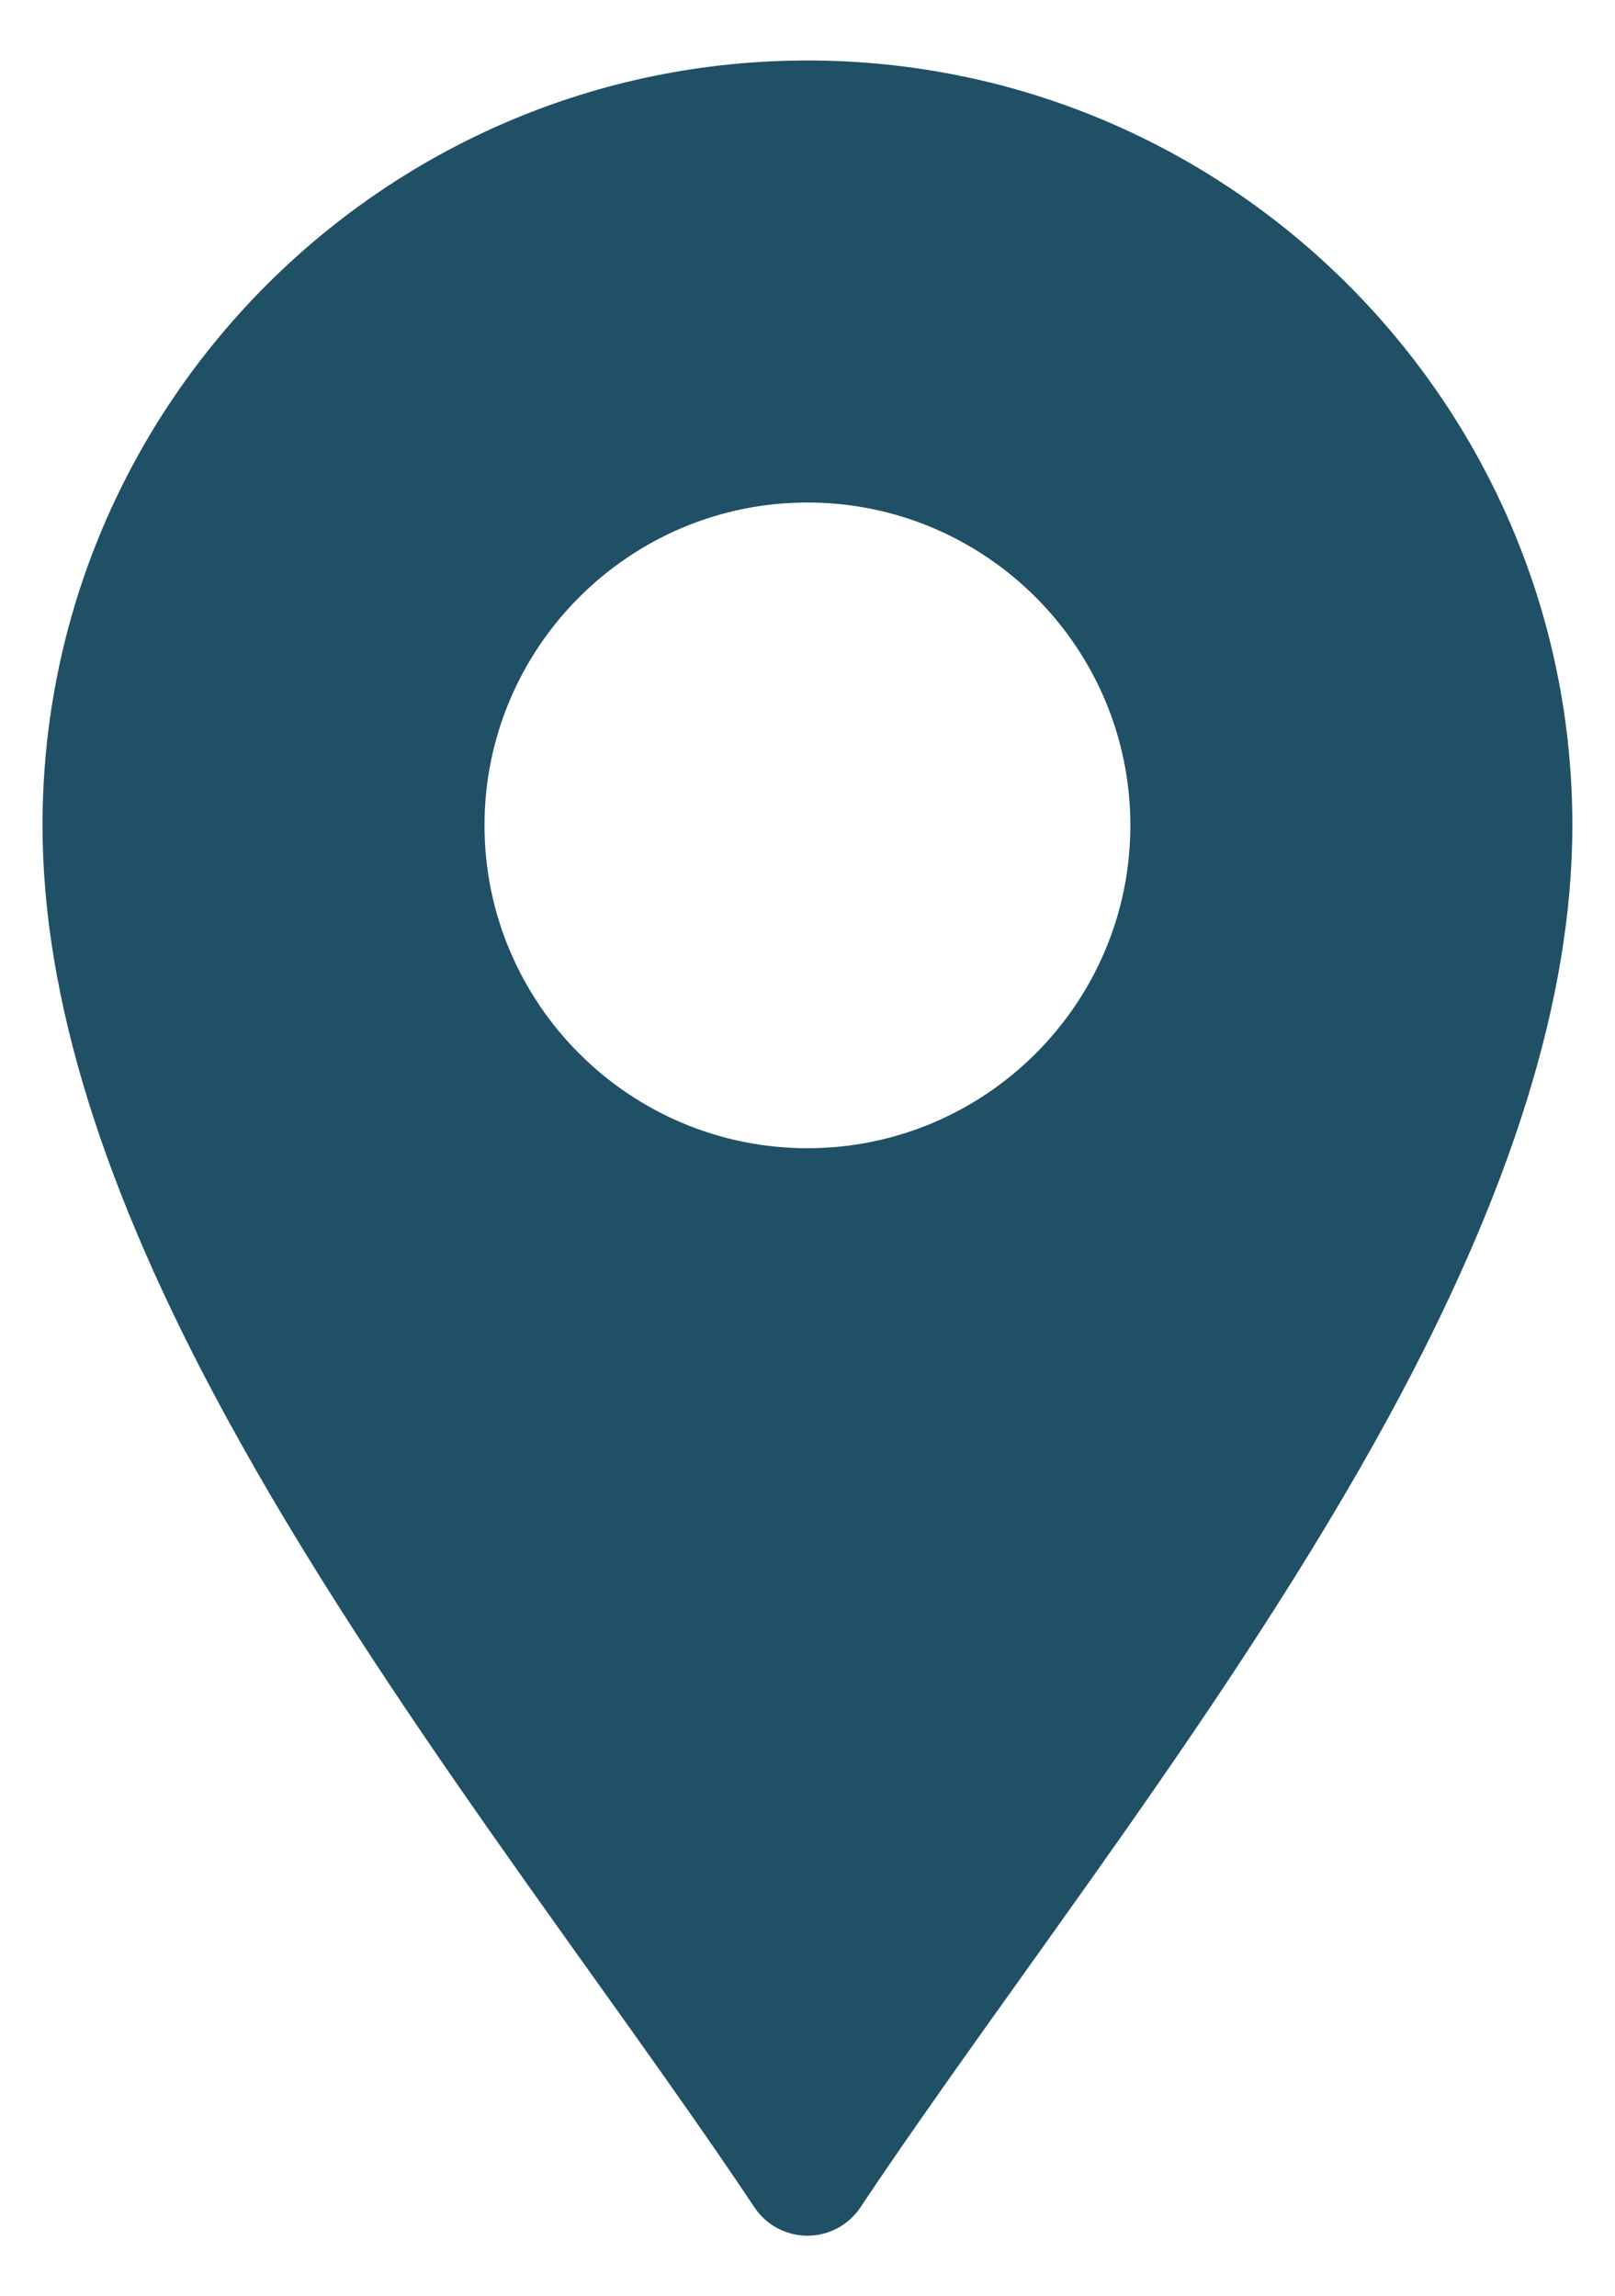 <?xml version="1.0" encoding="utf-8"?>
<!-- Generator: Adobe Illustrator 28.1.0, SVG Export Plug-In . SVG Version: 6.00 Build 0)  -->
<svg version="1.1" id="Warstwa_1" xmlns="http://www.w3.org/2000/svg" xmlns:xlink="http://www.w3.org/1999/xlink" x="0px" y="0px"
	 viewBox="0 0 133.73 190.19" style="enable-background:new 0 0 133.73 190.19;" xml:space="preserve">
<style type="text/css">
	.st0{fill:#77BECC;}
	.st1{fill:#E9F1F2;}
	.st2{fill:#26243A;}
	.st3{fill:#326982;}
	.st4{fill:#1F5066;}
	.st5{fill:#385359;}
	.st6{fill:#A19C97;}
	.st7{fill:#205E73;}
	.st8{fill:#AAB6DD;}
	.st9{fill:none;stroke:#77BECC;stroke-width:8;stroke-miterlimit:10;}
	.st10{fill:none;stroke:#26243A;stroke-width:8;stroke-miterlimit:10;}
	.st11{fill:none;stroke:#A19C97;stroke-width:8;stroke-miterlimit:10;}
	.st12{fill:none;stroke:#326982;stroke-width:8;stroke-miterlimit:10;}
	.st13{fill:none;stroke:#1F5066;stroke-width:8;stroke-miterlimit:10;}
	.st14{fill:none;stroke:#AAB6DD;stroke-width:8;stroke-miterlimit:10;}
	.st15{fill:#97CCA1;}
	.st16{fill:#A6A498;}
	.st17{fill:#95B8BF;}
	.st18{fill:#1B1D39;}
	.st19{fill:#57828C;}
	.st20{fill:none;stroke:#95B8BF;stroke-width:8;stroke-miterlimit:10;}
	.st21{fill:none;stroke:#1B1D39;stroke-width:8;stroke-miterlimit:10;}
	.st22{fill:none;stroke:#A6A498;stroke-width:8;stroke-miterlimit:10;}
	.st23{fill:none;stroke:#57828C;stroke-width:8;stroke-miterlimit:10;}
	.st24{fill:none;stroke:#385359;stroke-width:8;stroke-miterlimit:10;}
	.st25{clip-path:url(#SVGID_00000015338551592550157150000013584733177752612529_);}
	.st26{clip-path:url(#SVGID_00000181055461104768479750000009359520750533374396_);}
	.st27{clip-path:url(#SVGID_00000170966741446990864210000003135124218859046017_);}
	.st28{fill:#C13C18;}
	.st29{fill:#7CBA45;}
	.st30{fill:#CE8F09;}
	.st31{clip-path:url(#SVGID_00000003103471346459289760000000749003877362726786_);}
	.st32{clip-path:url(#SVGID_00000044898847163589007920000001275450572207596465_);}
	.st33{clip-path:url(#SVGID_00000001645930291109233220000004270400803868397740_);}
	.st34{clip-path:url(#SVGID_00000084512057283043429810000008932715631273299643_);}
	.st35{clip-path:url(#SVGID_00000051365339278293527880000011486101302523009675_);}
	.st36{clip-path:url(#SVGID_00000076589485203271506360000002787214255844417453_);}
	.st37{clip-path:url(#SVGID_00000164495277386343200230000008580921197571502514_);}
	.st38{clip-path:url(#SVGID_00000060751137071071788540000003746941282165839294_);}
	.st39{clip-path:url(#SVGID_00000066487781464018401580000013354120402536949422_);}
	.st40{fill:#7ACDF4;}
	.st41{fill:#3187A5;}
	.st42{fill:#205066;}
	.st43{fill:#FFFFFF;}
</style>
<g>
	<defs>
		<circle id="SVGID_00000091719714256301766280000003800748466738564743_" cx="889.8" cy="1558.44" r="356"/>
	</defs>
	<clipPath id="SVGID_00000040551535702271362530000004131153920917251217_">
		<use xlink:href="#SVGID_00000091719714256301766280000003800748466738564743_"  style="overflow:visible;"/>
	</clipPath>
	<g style="clip-path:url(#SVGID_00000040551535702271362530000004131153920917251217_);">
		<path class="st0" d="M133.86,173.2c-0.03,3.34-3.12,6.52-6.48,6.66c-3.8,0.15-7.14-3.37-6.83-7.21c0.27-3.47,3.41-6.25,6.89-6.11
			C130.85,166.68,133.89,169.83,133.86,173.2z"/>
		<path class="st0" d="M97.58,137.73c3.63,0.04,6.35,2.98,6.16,6.65c-0.17,3.2-2.69,5.8-5.84,6.01c-3.36,0.22-6.67-2.8-6.77-6.19
			C91.03,140.77,94.1,137.69,97.58,137.73z"/>
		<path class="st0" d="M133.76,143.73c0.16,3.39-2.88,6.71-6.3,6.89c-3.46,0.18-6.66-2.77-6.83-6.29c-0.17-3.57,2.69-6.71,6.23-6.85
			C130.37,137.34,133.6,140.27,133.76,143.73z"/>
		<path class="st0" d="M10.07,179.73c-3.36,0.25-6.68-2.64-6.96-6.07c-0.28-3.53,2.41-6.64,6-6.92c3.59-0.29,6.68,2.38,6.9,5.98
			C16.24,176.24,13.5,179.47,10.07,179.73z"/>
		<path class="st0" d="M68.31,166.76c3.7-0.03,6.57,2.92,6.45,6.63c-0.11,3.21-2.67,5.95-5.84,6.24c-3.42,0.31-6.83-2.67-7.03-6.15
			C61.7,170.01,64.77,166.79,68.31,166.76z"/>
		<path class="st0" d="M97.68,166.68c3.56,0.09,6.39,3.1,6.28,6.7c-0.11,3.45-3.29,6.48-6.67,6.35c-3.37-0.13-6.47-3.41-6.37-6.75
			C91.02,169.59,94.24,166.59,97.68,166.68z"/>
		<path class="st0" d="M45.12,173.24c-0.04,3.6-3.24,6.66-6.71,6.42c-3.57-0.25-6.43-3.55-6.12-7.04c0.29-3.23,2.91-5.69,6.22-5.81
			C42.18,166.67,45.16,169.56,45.12,173.24z"/>
		<path class="st0" d="M68.18,138.09c3.36-0.1,5.94,2.22,6.16,5.51c0.21,3.25-2.13,6.11-5.29,6.46c-3.55,0.4-6.75-2.52-6.71-6.1
			C62.37,140.72,64.9,138.18,68.18,138.09z"/>
		<path class="st0" d="M15.63,143.77c0.13,3.16-2.35,5.96-5.51,6.24c-3.5,0.31-6.72-2.75-6.58-6.23c0.13-3.13,2.85-5.67,6.06-5.65
			C12.89,138.14,15.5,140.58,15.63,143.77z"/>
		<path class="st0" d="M38.97,149.6c-3.21,0.15-6.07-2.53-6.01-5.63c0.05-2.71,2.36-5.27,5.06-5.61c3.15-0.39,6.13,1.99,6.47,5.16
			C44.82,146.62,42.25,149.45,38.97,149.6z"/>
	</g>
</g>
<path class="st42" d="M66.86,5.01c-34.93,0-63.34,28.41-63.34,63.34c0,14.2,4.98,30.25,15.24,49.06
	c12.81,23.52,31.25,46.71,43.71,65.41c0.98,1.47,2.63,2.35,4.39,2.35s3.41-0.88,4.39-2.35c12.49-18.74,30.89-41.88,43.71-65.41
	c10.25-18.82,15.24-34.87,15.24-49.06C130.2,33.43,101.79,5.01,66.86,5.01z M66.86,95.1c-14.75,0-26.74-12-26.74-26.74
	s12-26.74,26.74-26.74s26.74,12,26.74,26.74S81.61,95.1,66.86,95.1z"/>
</svg>
